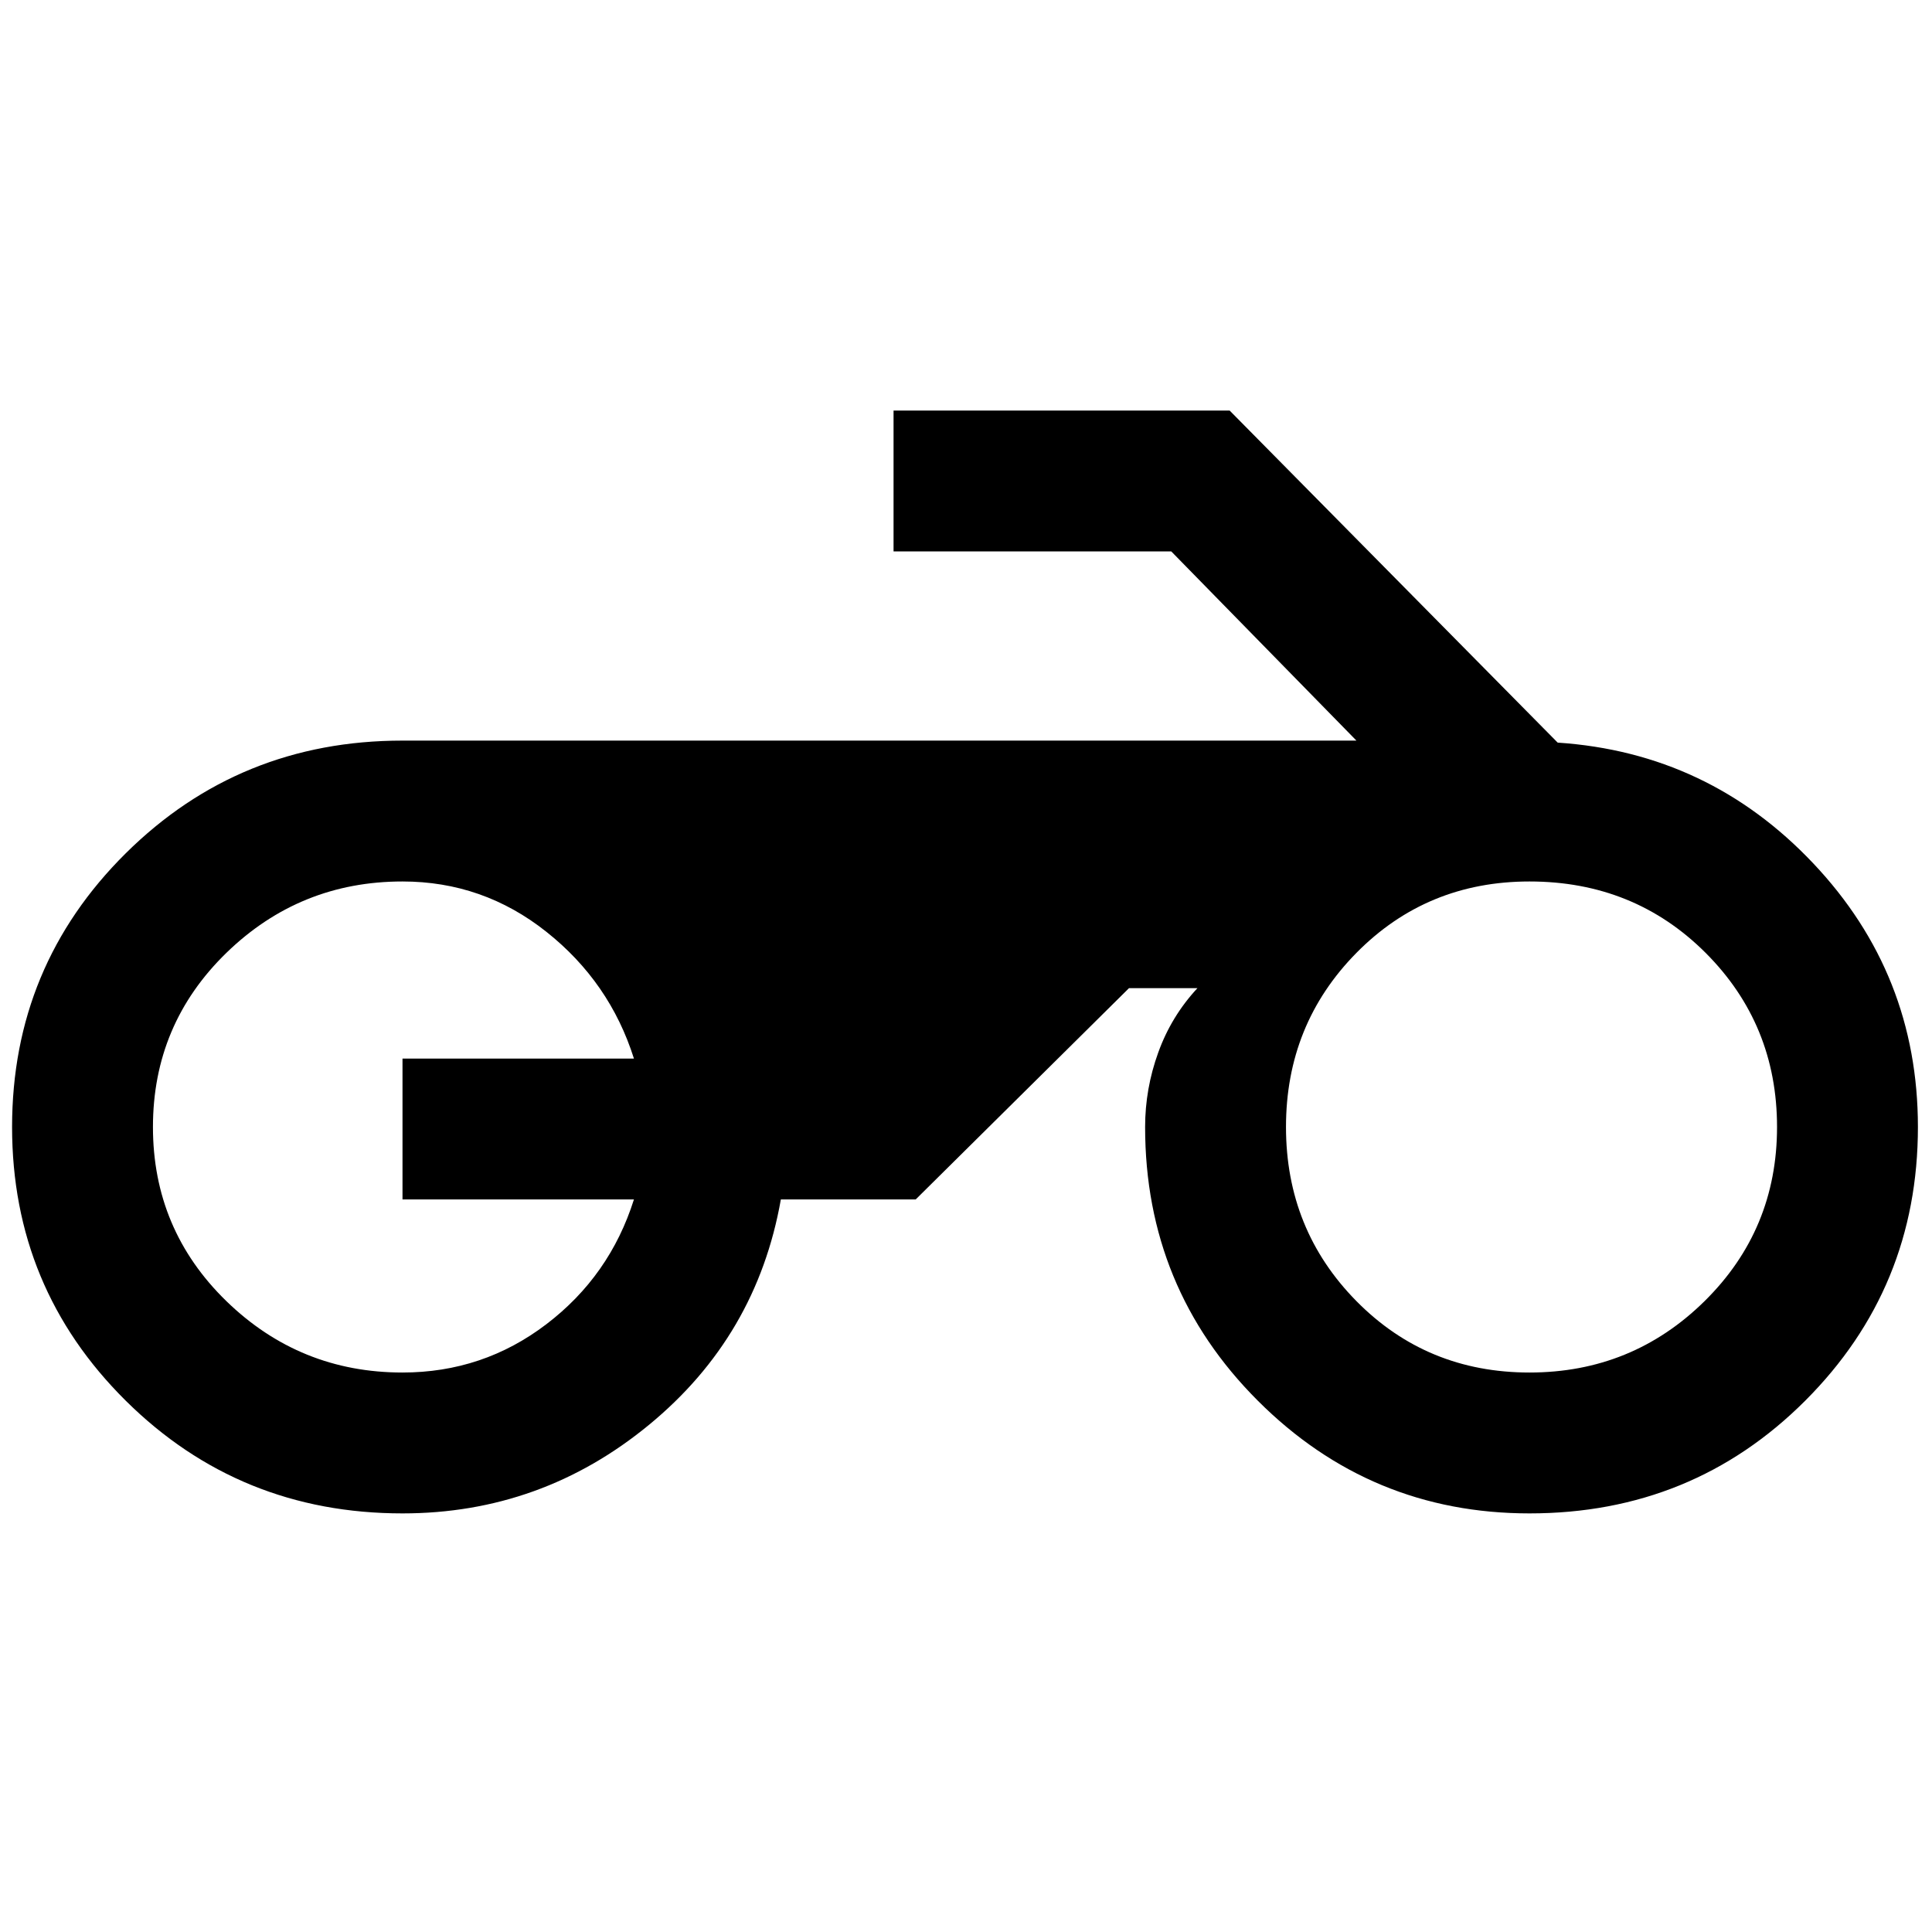 <svg xmlns="http://www.w3.org/2000/svg" height="24" width="24"><path d="M5 18.8q-2.025 0-3.438-1.4Q.15 16 .15 14t1.412-3.4Q2.975 9.2 5 9.2h11.85l-2.3-2.35H11.1V5.1h4.175l4.075 4.125q1.875.125 3.175 1.5 1.3 1.375 1.3 3.275 0 2-1.4 3.4T19 18.8q-1.975 0-3.375-1.4t-1.4-3.4q0-.475.163-.925.162-.45.487-.8h-.85l-2.65 2.625H9.7q-.3 1.7-1.638 2.8Q6.725 18.8 5 18.8Zm14-1.75q1.275 0 2.175-.887.9-.888.9-2.163t-.887-2.163Q20.3 10.95 19 10.95q-1.275 0-2.15.887-.875.888-.875 2.163t.875 2.163q.875.887 2.15.887Zm-14 0q1 0 1.787-.6.788-.6 1.088-1.55H5v-1.75h2.875q-.3-.95-1.088-1.575Q6 10.95 5 10.95q-1.275 0-2.188.887Q1.9 12.725 1.9 14t.912 2.163q.913.887 2.188.887Z"/></svg>